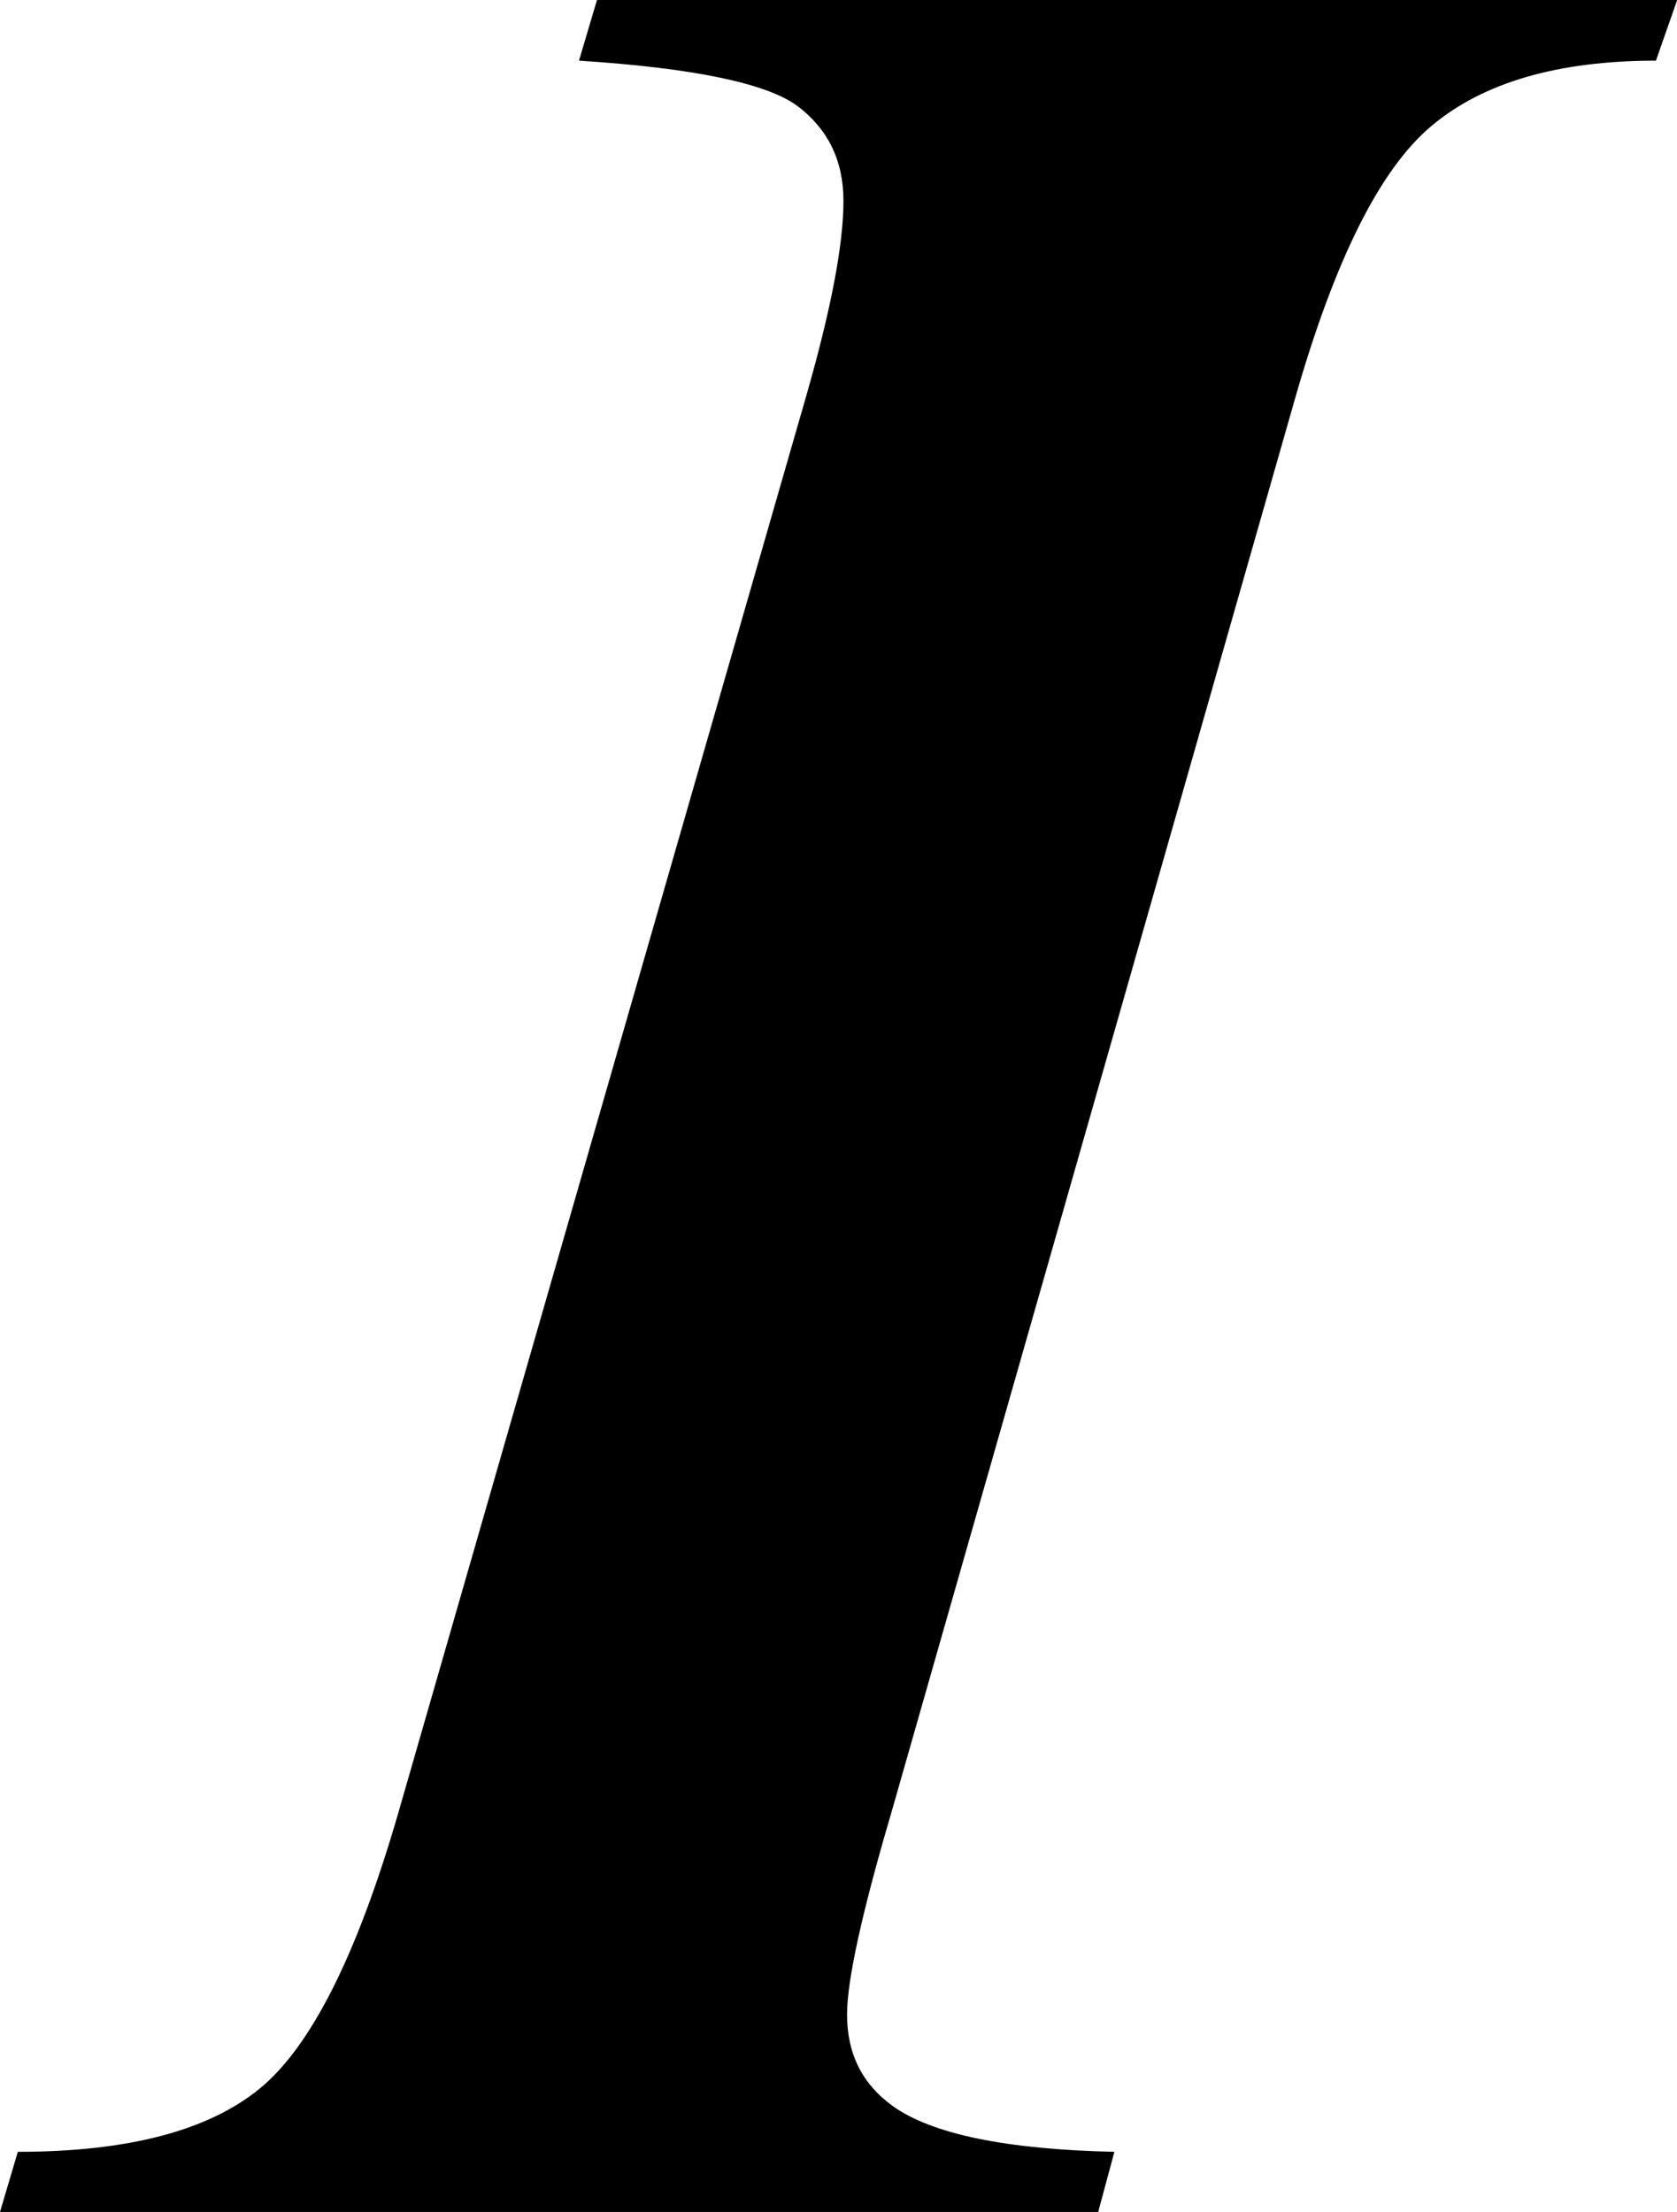 <svg version="1.1" xmlns="http://www.w3.org/2000/svg" xmlns:xlink="http://www.w3.org/1999/xlink" x="0px"
     y="0px" viewBox="0 0 93.15 122.88" style="enable-background:new 0 0 93.15 122.88" xml:space="preserve">
    <g>
        <path d="M32.16,3.37L33.16,0h60l-1.18,3.37c-5.44,0-9.59,1.21-12.46,3.62c-2.88,2.41-5.38,7.45-7.58,15.13l-22.45,78.65 c-1.64,5.57-2.44,9.28-2.44,11.13c0,2.19,0.83,3.86,2.54,5.1c2.17,1.55,6.28,2.41,12.31,2.54l-0.9,3.34H0l0.99-3.34 c6.13,0,10.58-1.18,13.42-3.5c2.85-2.32,5.42-7.42,7.7-15.28l22.64-78.65c1.39-4.83,2.1-8.48,2.1-10.95c0-2.26-0.87-3.99-2.54-5.26 C42.62,4.64,38.57,3.78,32.16,3.37L32.16,3.37L32.16,3.37z"/>
    </g>
</svg>
